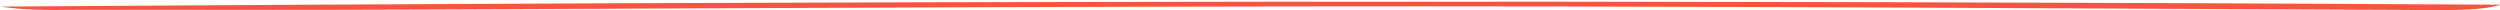 <svg width="1474" height="6" viewBox="0 0 1474 6" fill="none" xmlns="http://www.w3.org/2000/svg">
<path d="M0.529 3.874C493.47 0.527 981.834 -0.03 1474.33 2.758C1462.6 6.812 1436.7 5.914 1414.48 5.832C1251.03 5.166 1087.68 4.132 924.222 3.833C699.468 3.425 474.825 4.703 250.182 5.615C183.303 5.887 116.424 5.819 49.544 5.764C34.471 5.737 16.719 6.513 0.529 3.874Z" fill="#F75440"/>
</svg>

